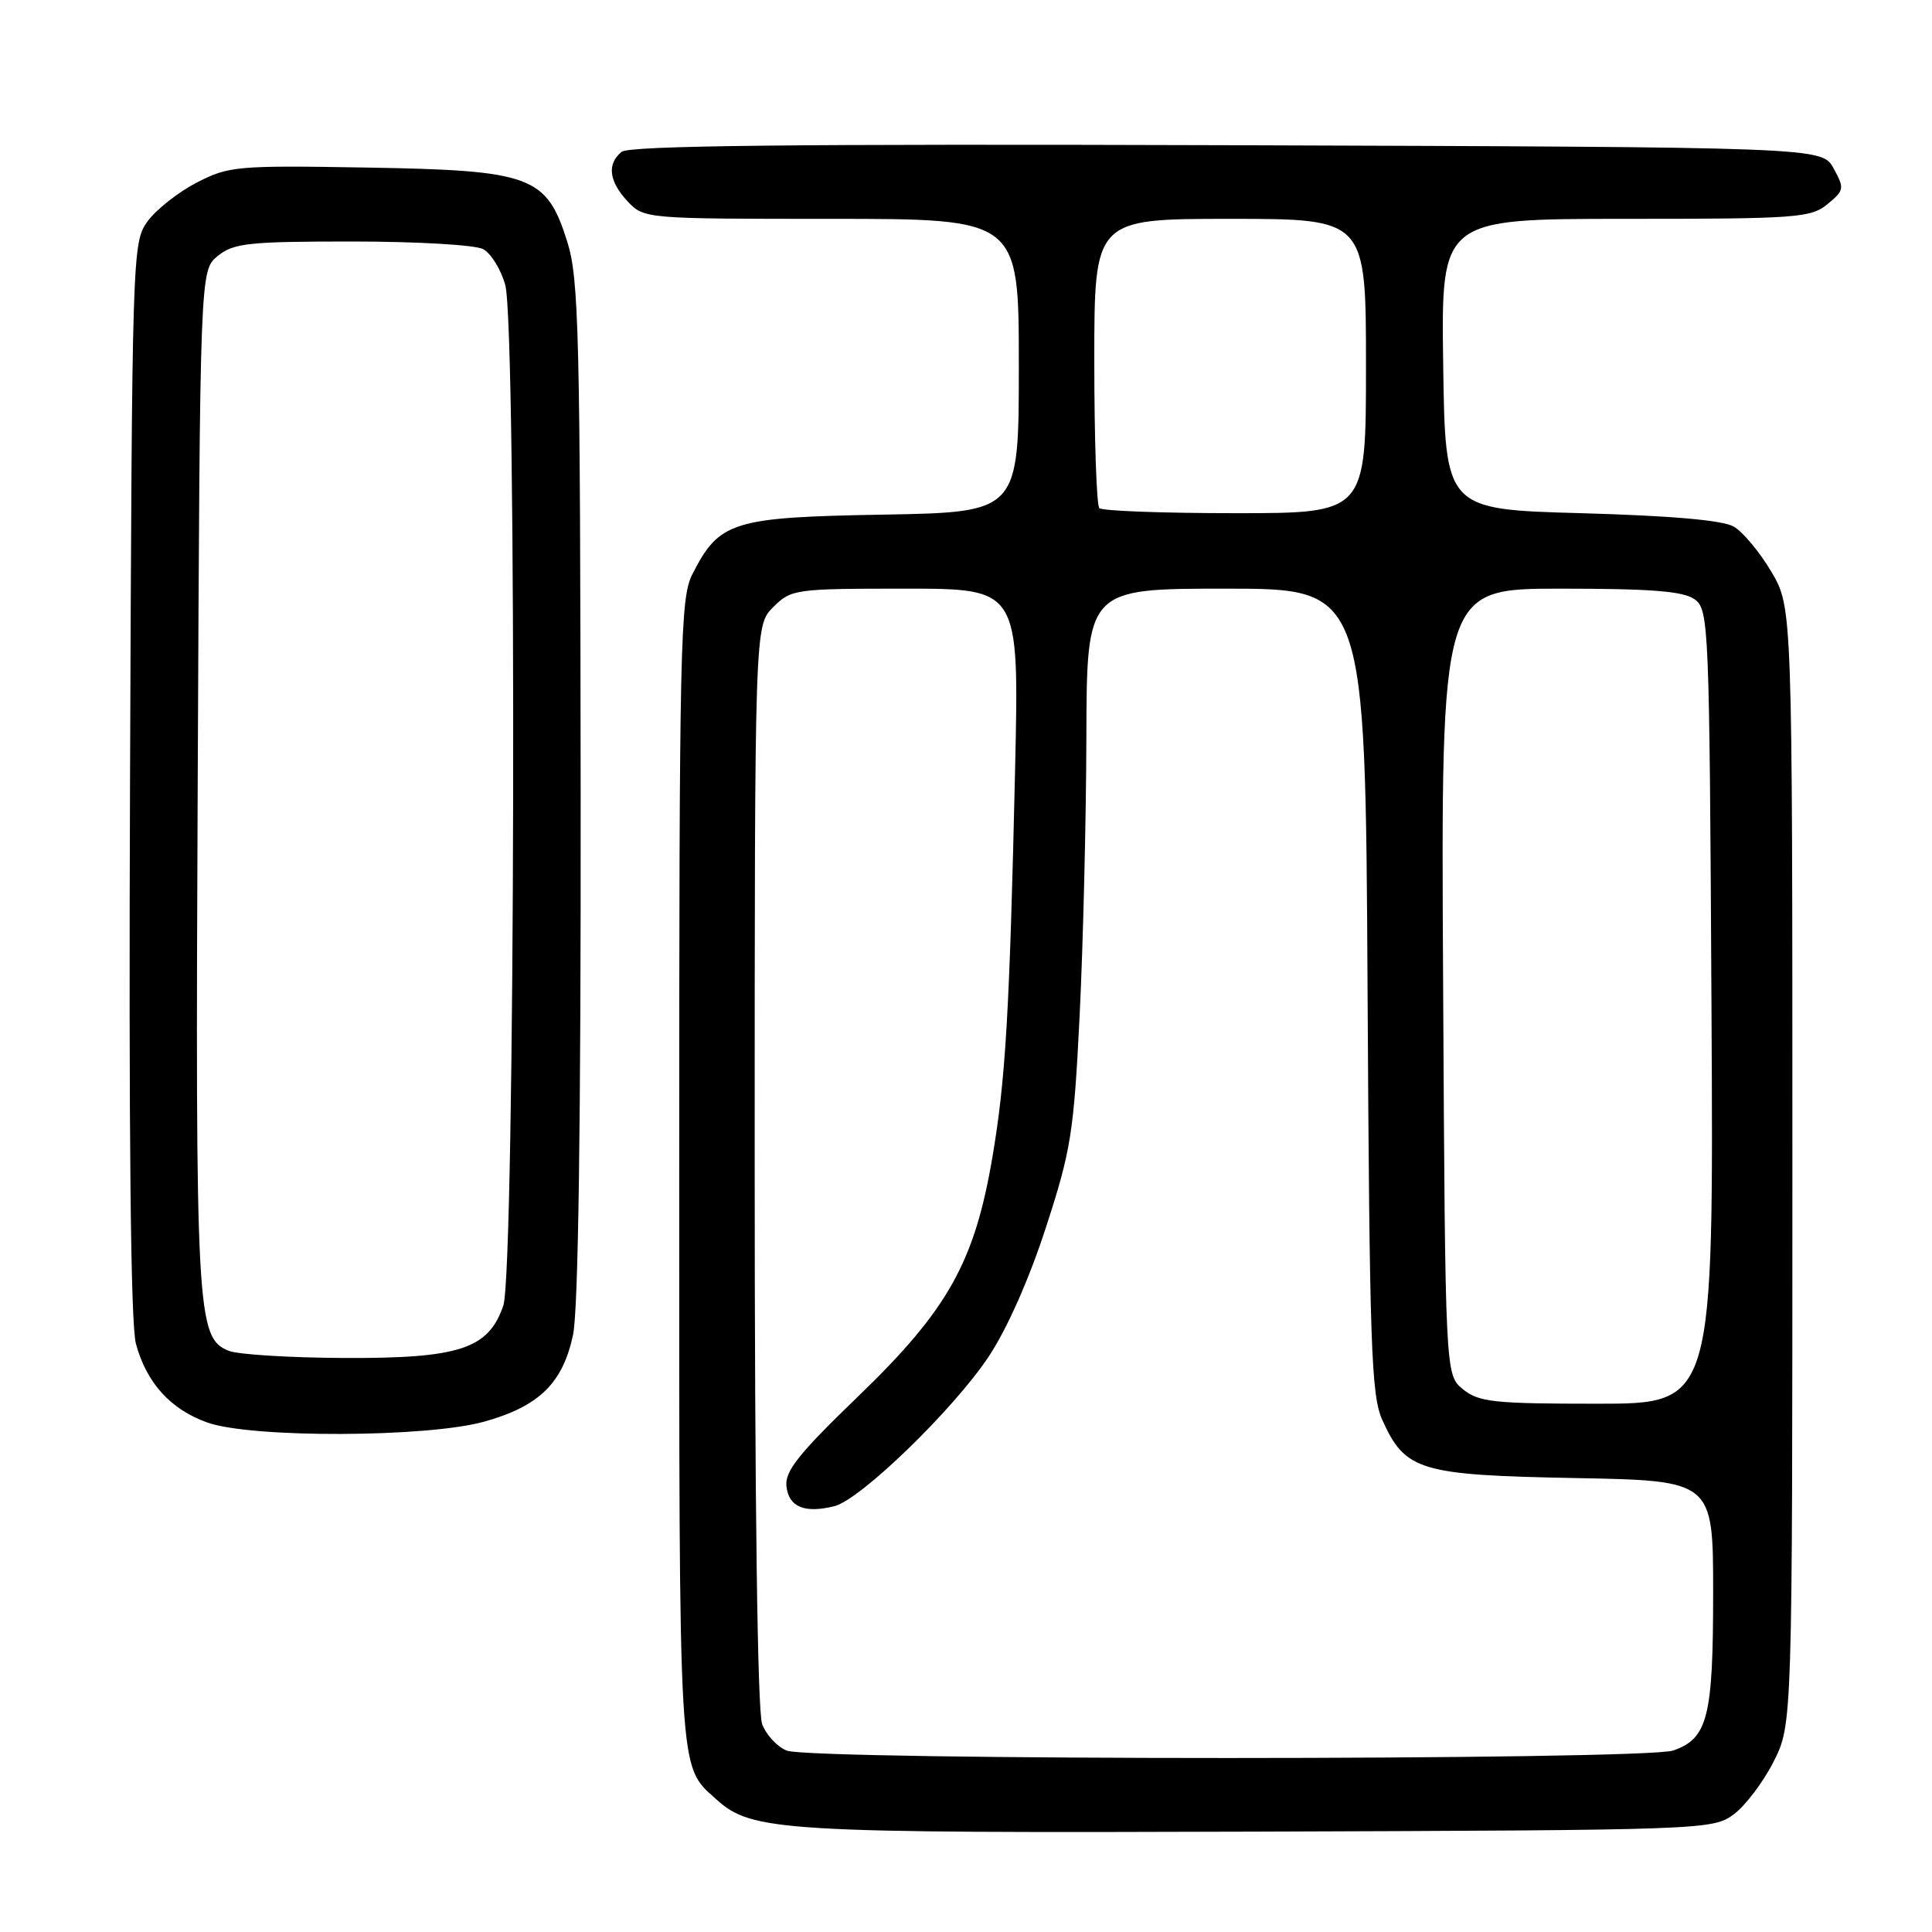 <?xml version="1.0" encoding="UTF-8" standalone="no"?>
<!DOCTYPE svg PUBLIC "-//W3C//DTD SVG 1.1//EN" "http://www.w3.org/Graphics/SVG/1.1/DTD/svg11.dtd" >
<svg xmlns="http://www.w3.org/2000/svg" xmlns:xlink="http://www.w3.org/1999/xlink" version="1.1" viewBox="0 0 256 256">
 <g >
 <path fill="currentColor"
d=" M 229.68 240.45 C 231.23 239.32 233.62 236.17 235.00 233.45 C 237.50 228.50 237.50 228.50 237.50 154.50 C 237.50 80.50 237.50 80.50 234.72 75.77 C 233.19 73.17 230.94 70.47 229.72 69.77 C 228.26 68.93 221.35 68.33 209.50 68.00 C 191.50 67.50 191.50 67.50 191.23 48.25 C 190.96 29.00 190.96 29.00 215.37 29.00 C 238.05 29.00 239.95 28.86 242.14 27.06 C 244.38 25.22 244.42 24.97 242.96 22.31 C 241.42 19.50 241.42 19.50 162.57 19.24 C 105.15 19.06 83.35 19.29 82.36 20.12 C 80.40 21.74 80.68 24.03 83.17 26.69 C 85.33 28.98 85.52 29.00 110.17 29.00 C 135.00 29.00 135.00 29.00 135.00 48.44 C 135.00 67.87 135.00 67.87 117.07 68.19 C 97.04 68.54 95.32 69.07 91.75 76.07 C 90.13 79.25 90.00 85.11 90.00 155.30 C 90.00 236.36 89.85 233.84 94.90 238.41 C 99.64 242.69 103.29 242.91 166.68 242.70 C 225.62 242.50 226.91 242.46 229.68 240.45 Z  M 64.18 188.37 C 71.45 186.33 74.56 183.29 75.93 176.88 C 76.63 173.61 76.98 148.82 76.94 104.70 C 76.88 44.18 76.71 36.96 75.17 32.04 C 72.42 23.29 70.46 22.57 48.50 22.20 C 31.36 21.91 30.29 22.01 26.06 24.20 C 23.62 25.46 20.69 27.77 19.56 29.32 C 17.53 32.10 17.50 33.27 17.23 103.14 C 17.05 150.59 17.31 175.44 18.01 178.05 C 19.41 183.24 22.61 186.77 27.50 188.50 C 33.36 190.57 56.62 190.49 64.18 188.37 Z  M 104.24 231.96 C 102.99 231.46 101.53 229.89 100.99 228.46 C 100.37 226.85 100.00 198.92 100.00 154.39 C 100.00 82.91 100.00 82.91 102.45 80.45 C 104.84 78.07 105.31 78.00 119.98 78.00 C 135.04 78.00 135.04 78.00 134.51 101.75 C 133.77 134.28 133.26 143.04 131.47 153.50 C 129.11 167.28 125.57 173.58 113.79 184.95 C 105.79 192.66 103.97 194.95 104.21 196.98 C 104.53 199.70 106.64 200.56 110.58 199.57 C 114.03 198.70 126.27 186.84 130.97 179.81 C 133.40 176.17 136.37 169.49 138.58 162.67 C 141.92 152.42 142.29 150.10 143.06 134.50 C 143.52 125.15 143.92 108.61 143.95 97.75 C 144.00 78.00 144.00 78.00 162.46 78.00 C 180.92 78.00 180.92 78.00 181.21 131.25 C 181.47 178.41 181.69 184.92 183.17 188.17 C 186.21 194.89 188.11 195.46 208.70 195.85 C 227.00 196.19 227.00 196.19 227.00 211.05 C 227.00 227.53 226.29 230.36 221.71 231.95 C 217.93 233.27 107.52 233.28 104.24 231.96 Z  M 193.86 184.09 C 191.50 182.18 191.50 182.18 191.22 130.09 C 190.93 78.00 190.93 78.00 206.77 78.00 C 218.88 78.00 223.08 78.34 224.56 79.42 C 226.43 80.79 226.51 82.70 226.78 133.42 C 227.07 186.00 227.07 186.00 211.64 186.00 C 197.95 186.00 195.96 185.79 193.86 184.09 Z  M 145.67 67.33 C 145.30 66.97 145.00 58.19 145.00 47.83 C 145.00 29.00 145.00 29.00 163.00 29.00 C 181.00 29.00 181.00 29.00 181.00 48.50 C 181.00 68.00 181.00 68.00 163.67 68.00 C 154.13 68.00 146.03 67.70 145.67 67.33 Z  M 30.31 178.99 C 26.05 177.28 25.88 174.19 26.20 103.16 C 26.50 35.82 26.50 35.82 28.86 33.91 C 30.96 32.21 32.95 32.00 46.68 32.00 C 55.19 32.00 62.98 32.45 64.02 33.01 C 65.06 33.57 66.38 35.71 66.95 37.76 C 68.50 43.35 68.27 168.39 66.69 173.00 C 64.73 178.75 60.88 180.01 45.50 179.94 C 38.35 179.90 31.51 179.48 30.31 178.99 Z "/>
</g>
</svg>